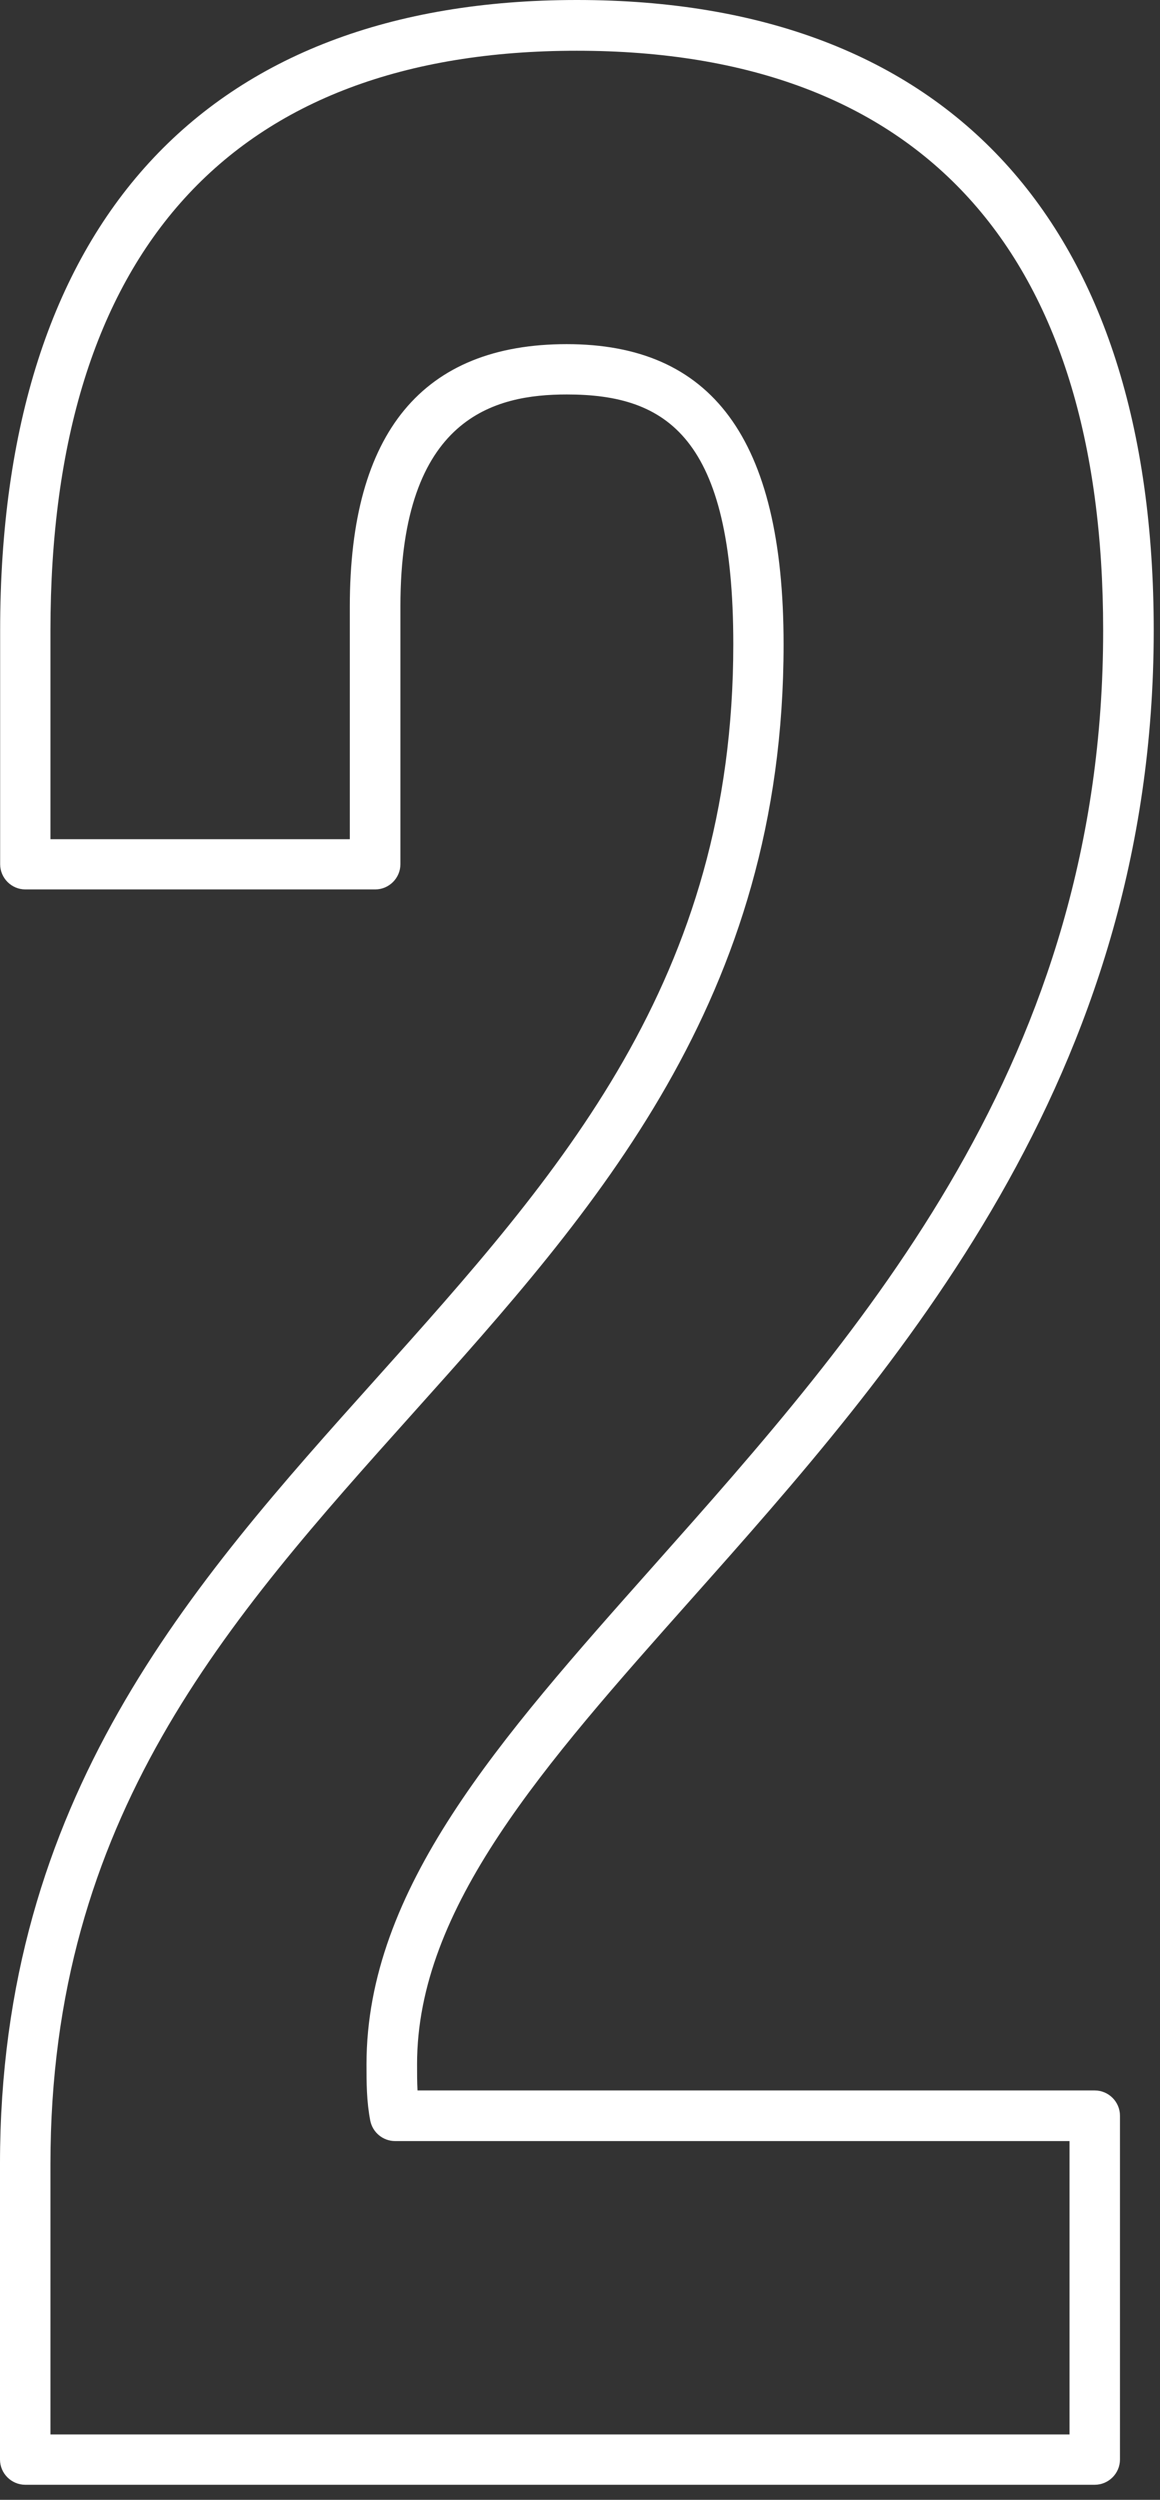 <svg preserveAspectRatio="none" width="100%" height="100%" overflow="visible" style="display: block;" viewBox="0 0 39 84" fill="none" xmlns="http://www.w3.org/2000/svg">
<rect x="0" y="0" width="39" height="84" fill="#333333" stroke="none"/>
<path id="Vector" d="M36.806 83.494H0.848C0.382 83.494 0 83.112 0 82.646V72.712C0 60.428 6.42 53.268 12.633 46.34C18.813 39.444 24.654 32.934 24.654 21.648C24.654 14.682 22.416 13.255 19.058 13.255C16.655 13.255 13.462 13.994 13.462 20.377V29.039C13.462 29.505 13.08 29.887 12.614 29.887H0.853C0.386 29.887 0.005 29.505 0.005 29.039V21.182C0.005 7.522 6.891 0 19.397 0C31.903 0 38.789 7.522 38.789 21.182C38.789 36.255 30.165 45.953 23.231 53.749C18.29 59.307 14.022 64.102 14.022 69.359C14.022 69.665 14.022 69.957 14.037 70.244H36.806C37.272 70.244 37.654 70.626 37.654 71.092V82.646C37.654 83.112 37.272 83.494 36.806 83.494ZM1.696 81.803H35.958V71.945H13.283C12.878 71.945 12.529 71.657 12.449 71.261C12.322 70.602 12.322 69.976 12.322 69.368C12.322 63.471 16.787 58.45 21.959 52.632C29.048 44.658 37.089 35.619 37.089 21.191C37.089 8.445 30.97 1.705 19.392 1.705C7.814 1.705 1.696 8.441 1.696 21.191V28.2H11.761V20.381C11.761 14.531 14.216 11.564 19.053 11.564C23.89 11.564 26.345 14.677 26.345 21.653C26.345 33.589 20.014 40.65 13.895 47.475C7.621 54.474 1.696 61.083 1.696 72.717V81.803Z" fill="white"/>
</svg>
